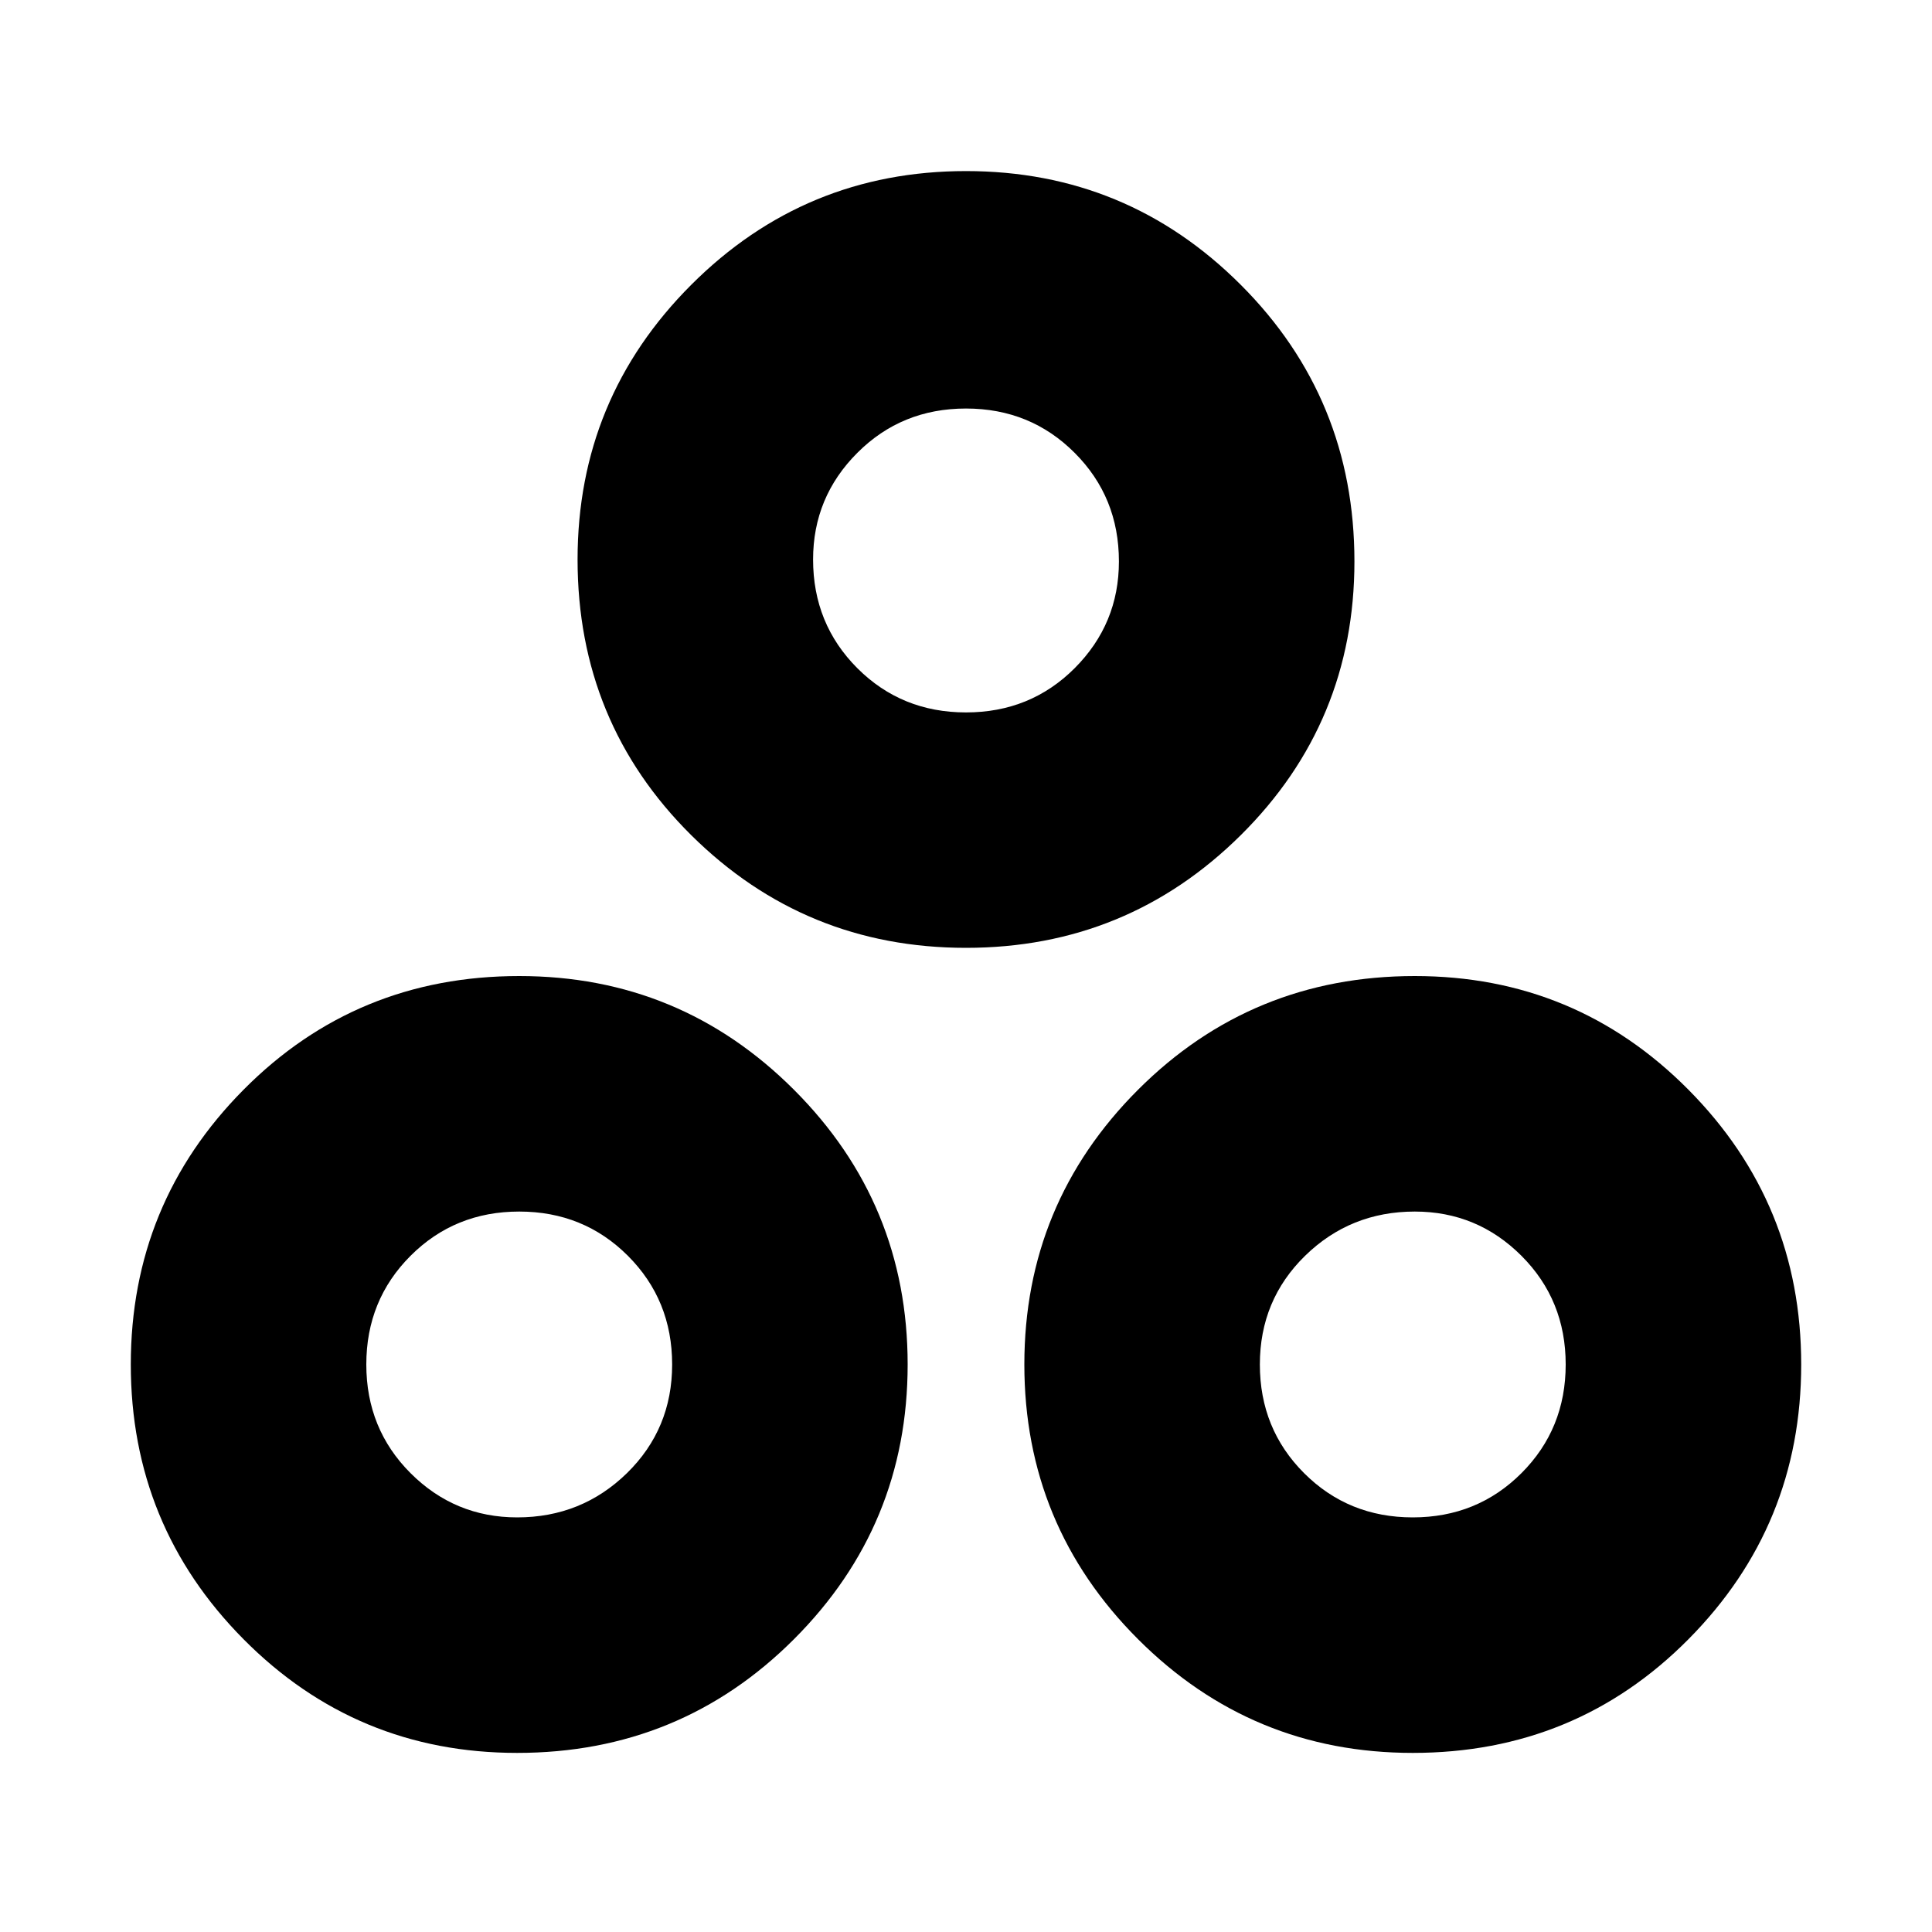 <svg xmlns="http://www.w3.org/2000/svg" height="20" width="20"><path d="M10 9.812Q8.333 9.812 7.156 8.646Q5.979 7.479 5.979 5.792Q5.979 4.125 7.156 2.948Q8.333 1.771 10 1.771Q11.667 1.771 12.844 2.948Q14.021 4.125 14.021 5.812Q14.021 7.479 12.844 8.646Q11.667 9.812 10 9.812ZM10 7.375Q10.667 7.375 11.125 6.917Q11.583 6.458 11.583 5.812Q11.583 5.146 11.125 4.688Q10.667 4.229 10 4.229Q9.333 4.229 8.875 4.688Q8.417 5.146 8.417 5.792Q8.417 6.458 8.875 6.917Q9.333 7.375 10 7.375ZM5.354 18.146Q3.688 18.146 2.521 16.969Q1.354 15.792 1.354 14.125Q1.354 12.458 2.521 11.281Q3.688 10.104 5.375 10.104Q7.042 10.104 8.219 11.281Q9.396 12.458 9.396 14.125Q9.396 15.792 8.219 16.969Q7.042 18.146 5.354 18.146ZM5.354 15.708Q6.021 15.708 6.49 15.25Q6.958 14.792 6.958 14.125Q6.958 13.458 6.5 13Q6.042 12.542 5.375 12.542Q4.708 12.542 4.25 13Q3.792 13.458 3.792 14.125Q3.792 14.792 4.25 15.25Q4.708 15.708 5.354 15.708ZM14.625 18.146Q12.958 18.146 11.781 16.969Q10.604 15.792 10.604 14.125Q10.604 12.458 11.781 11.281Q12.958 10.104 14.646 10.104Q16.312 10.104 17.479 11.281Q18.646 12.458 18.646 14.125Q18.646 15.792 17.479 16.969Q16.312 18.146 14.625 18.146ZM14.625 15.708Q15.292 15.708 15.75 15.25Q16.208 14.792 16.208 14.125Q16.208 13.458 15.75 13Q15.292 12.542 14.646 12.542Q13.979 12.542 13.51 13Q13.042 13.458 13.042 14.125Q13.042 14.792 13.5 15.25Q13.958 15.708 14.625 15.708ZM10 5.792Q10 5.792 10 5.792Q10 5.792 10 5.792Q10 5.792 10 5.792Q10 5.792 10 5.792Q10 5.792 10 5.792Q10 5.792 10 5.792Q10 5.792 10 5.792Q10 5.792 10 5.792ZM5.354 14.125Q5.354 14.125 5.354 14.125Q5.354 14.125 5.354 14.125Q5.354 14.125 5.354 14.125Q5.354 14.125 5.354 14.125Q5.354 14.125 5.354 14.125Q5.354 14.125 5.354 14.125Q5.354 14.125 5.354 14.125Q5.354 14.125 5.354 14.125ZM14.646 14.125Q14.646 14.125 14.646 14.125Q14.646 14.125 14.646 14.125Q14.646 14.125 14.646 14.125Q14.646 14.125 14.646 14.125Q14.646 14.125 14.646 14.125Q14.646 14.125 14.646 14.125Q14.646 14.125 14.646 14.125Q14.646 14.125 14.646 14.125Z"/></svg>
